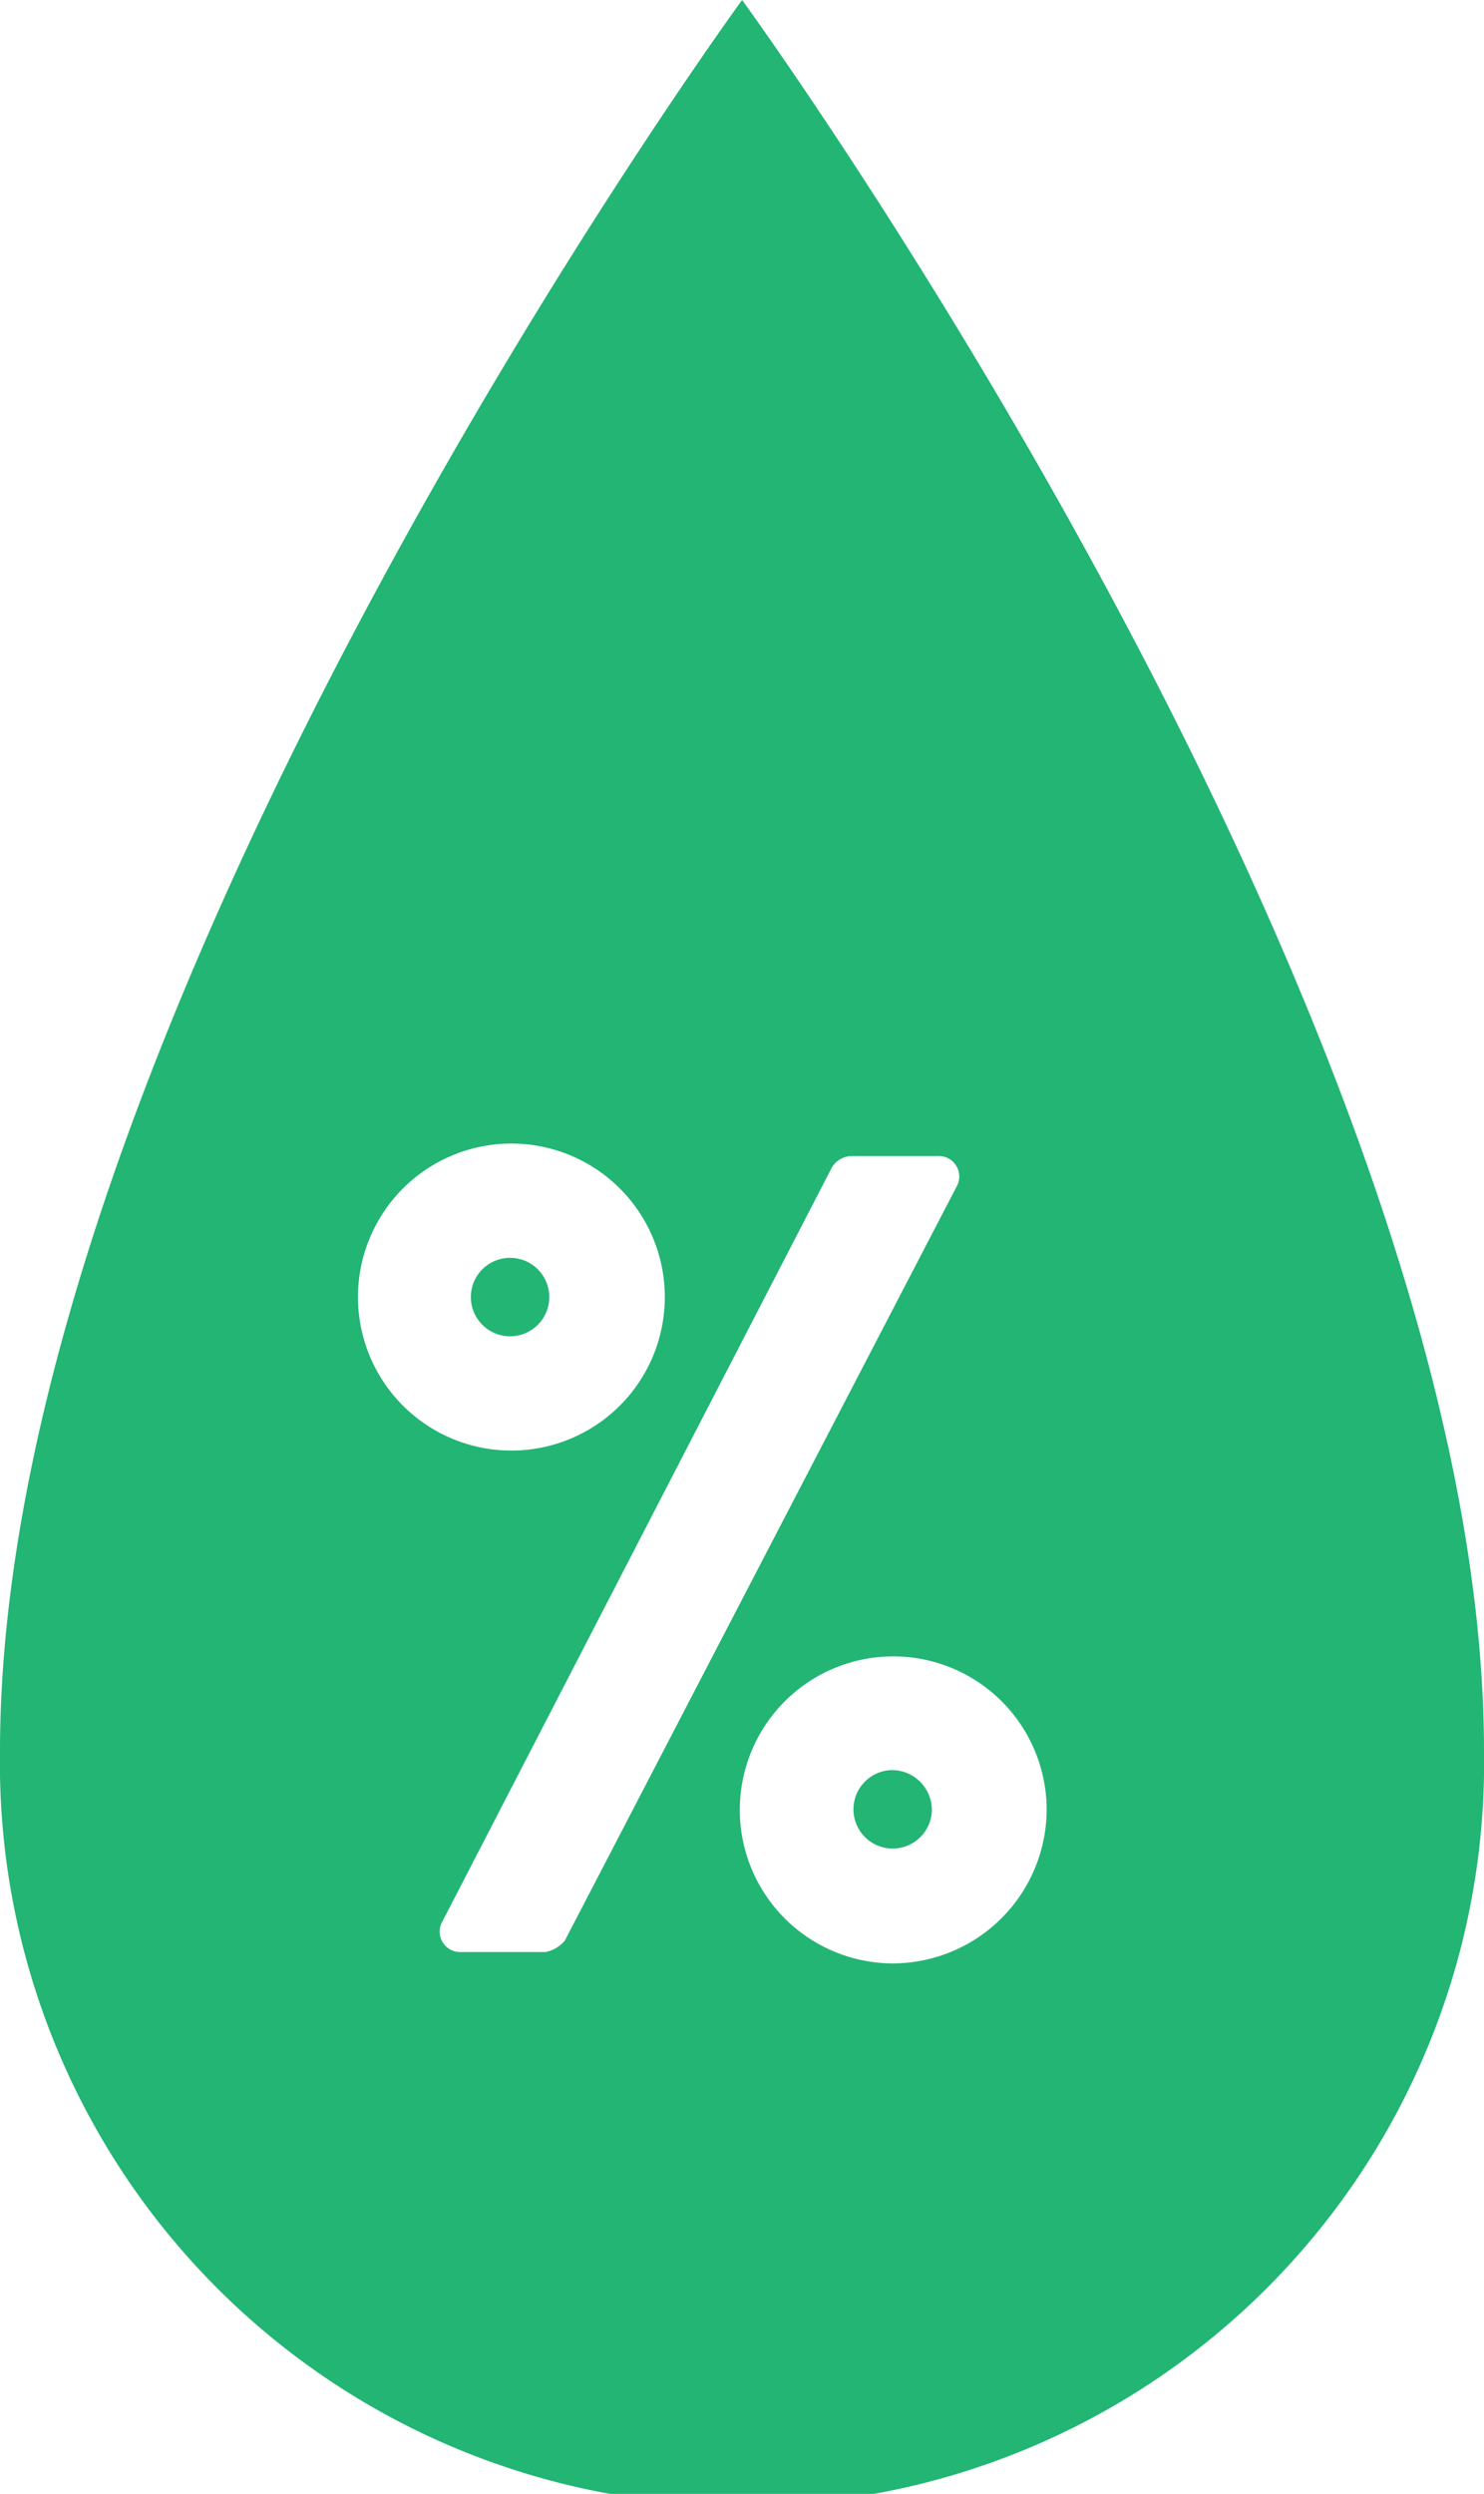 <svg xmlns="http://www.w3.org/2000/svg" viewBox="0 0 78.35 131.59"><g id="Layer_2" data-name="Layer 2"><g id="Layer_1-2" data-name="Layer 1"><path d="M29,68.44a2.07,2.07,0,0,0-4.14,0,2.07,2.07,0,1,0,4.14,0Z" style="fill:#22b573"/><path d="M47.1,93.4a2.07,2.07,0,1,0,2.1,2.1A2.11,2.11,0,0,0,47.1,93.4Z" style="fill:#22b573"/><path d="M39.18,0S0,53.65,0,92.41a39.18,39.18,0,1,0,78.35,0C78.35,53.65,39.18,0,39.18,0ZM18.9,68.44a8.1,8.1,0,0,1,16.2,0,8.1,8.1,0,1,1-16.2,0ZM28.8,103H24.36a1.08,1.08,0,0,1-1-1.62L43.92,61.6a1.25,1.25,0,0,1,1-.6H49.5a1.08,1.08,0,0,1,1,1.62L29.82,102.4A1.79,1.79,0,0,1,28.8,103Zm18.3.6a8.1,8.1,0,1,1,8.16-8.1A8.14,8.14,0,0,1,47.1,103.6Z" style="fill:#22b573"/></g></g></svg>